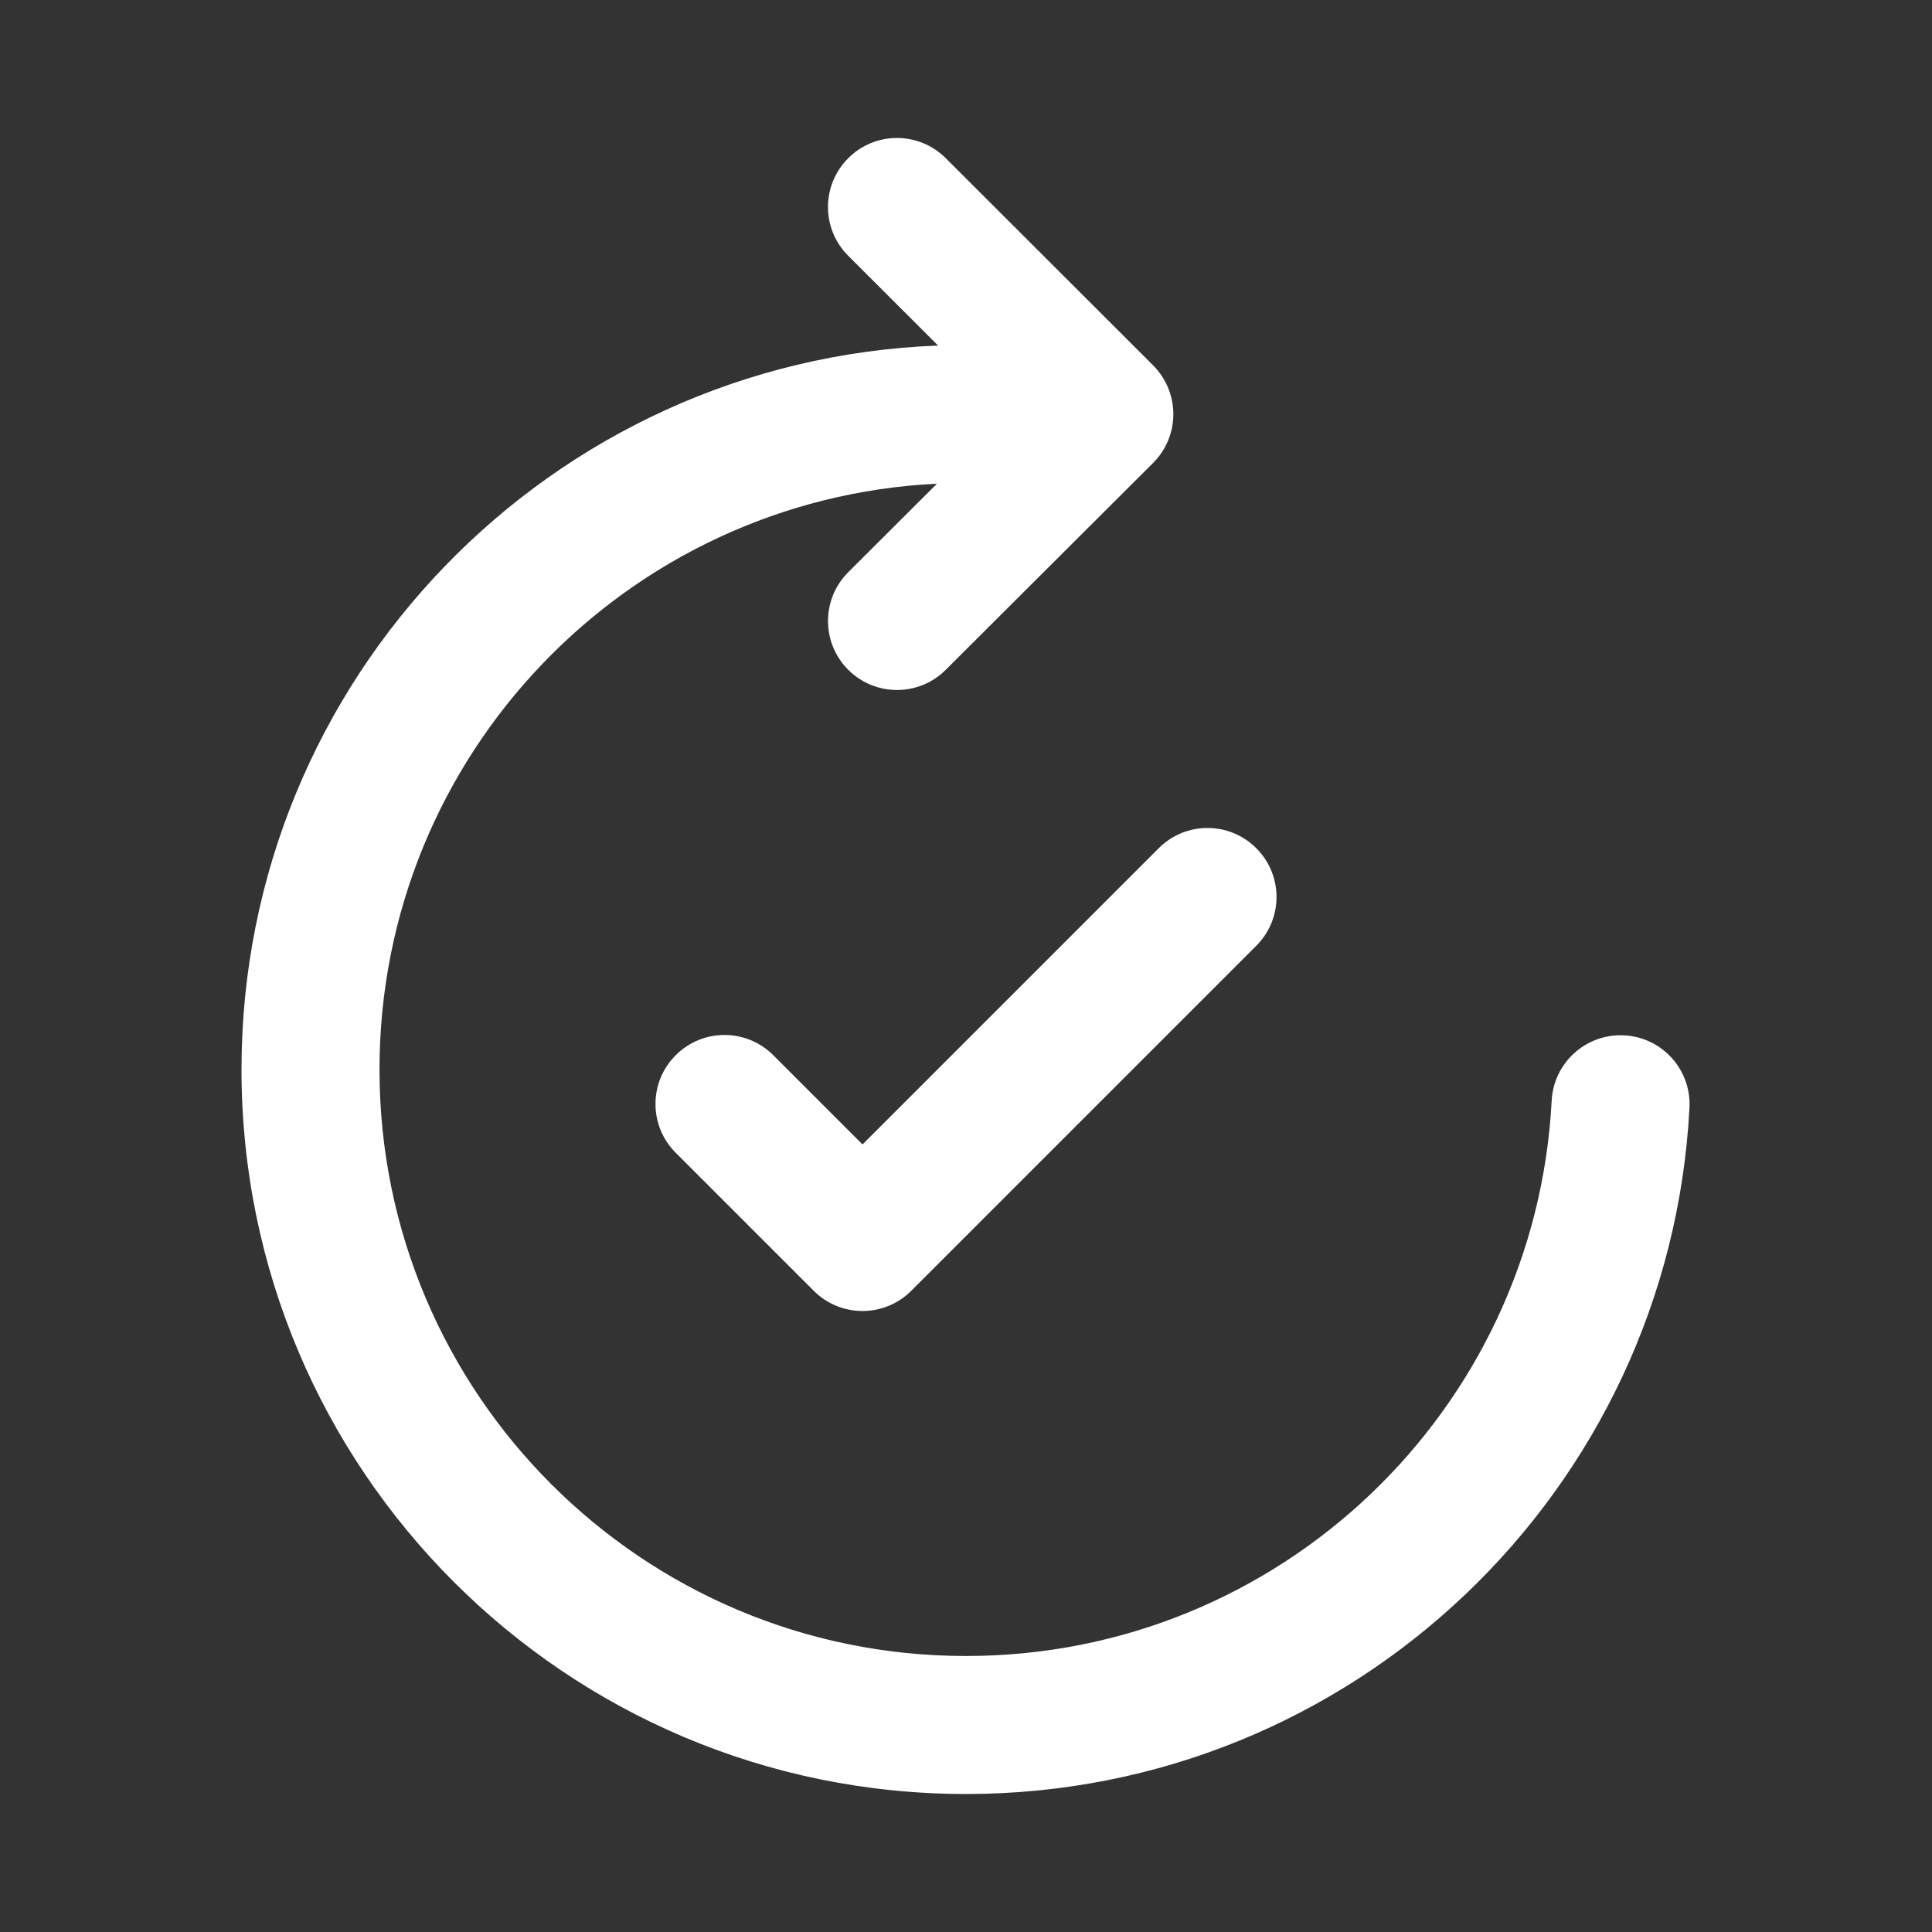<!DOCTYPE svg PUBLIC "-//W3C//DTD SVG 1.1//EN" "http://www.w3.org/Graphics/SVG/1.1/DTD/svg11.dtd">
<!-- Uploaded to: SVG Repo, www.svgrepo.com, Transformed by: SVG Repo Mixer Tools -->
<svg width="800px" height="800px" viewBox="0 0 28 28" fill="none" xmlns="http://www.w3.org/2000/svg">
<rect x="0" y="0" width="28" height="28" fill="#333333" stroke="none"/>
<g id="SVGRepo_bgCarrier" stroke-width="0"/>
<g id="SVGRepo_tracerCarrier" stroke-linecap="round" stroke-linejoin="round"/>
<g id="SVGRepo_iconCarrier"> <path d="M12.293 2.293C12.683 1.902 13.316 1.902 13.707 2.293L16.712 5.295C16.899 5.483 17.005 5.737 17.005 6.003C17.005 6.268 16.899 6.523 16.711 6.71L13.706 9.708C13.315 10.098 12.682 10.097 12.292 9.706C11.902 9.315 11.903 8.682 12.294 8.292L13.579 7.01C9.08 7.23 5.5 10.947 5.5 15.5C5.5 20.194 9.306 24 14 24C18.543 24 22.254 20.436 22.488 15.951C22.517 15.4 22.988 14.976 23.539 15.005C24.091 15.034 24.514 15.504 24.485 16.056C24.196 21.597 19.613 26 14 26C8.201 26 3.5 21.299 3.5 15.5C3.5 9.837 7.983 5.221 13.595 5.008L12.293 3.707C11.902 3.317 11.902 2.684 12.293 2.293Z" fill="#ffffff"/> <path d="M18.207 12.293C18.598 12.683 18.598 13.317 18.207 13.707L13.207 18.707C13.02 18.895 12.765 19 12.5 19C12.235 19 11.98 18.895 11.793 18.707L9.793 16.707C9.402 16.317 9.402 15.683 9.793 15.293C10.183 14.902 10.817 14.902 11.207 15.293L12.5 16.586L16.793 12.293C17.183 11.902 17.817 11.902 18.207 12.293Z" fill="#ffffff"/> </g>
</svg>